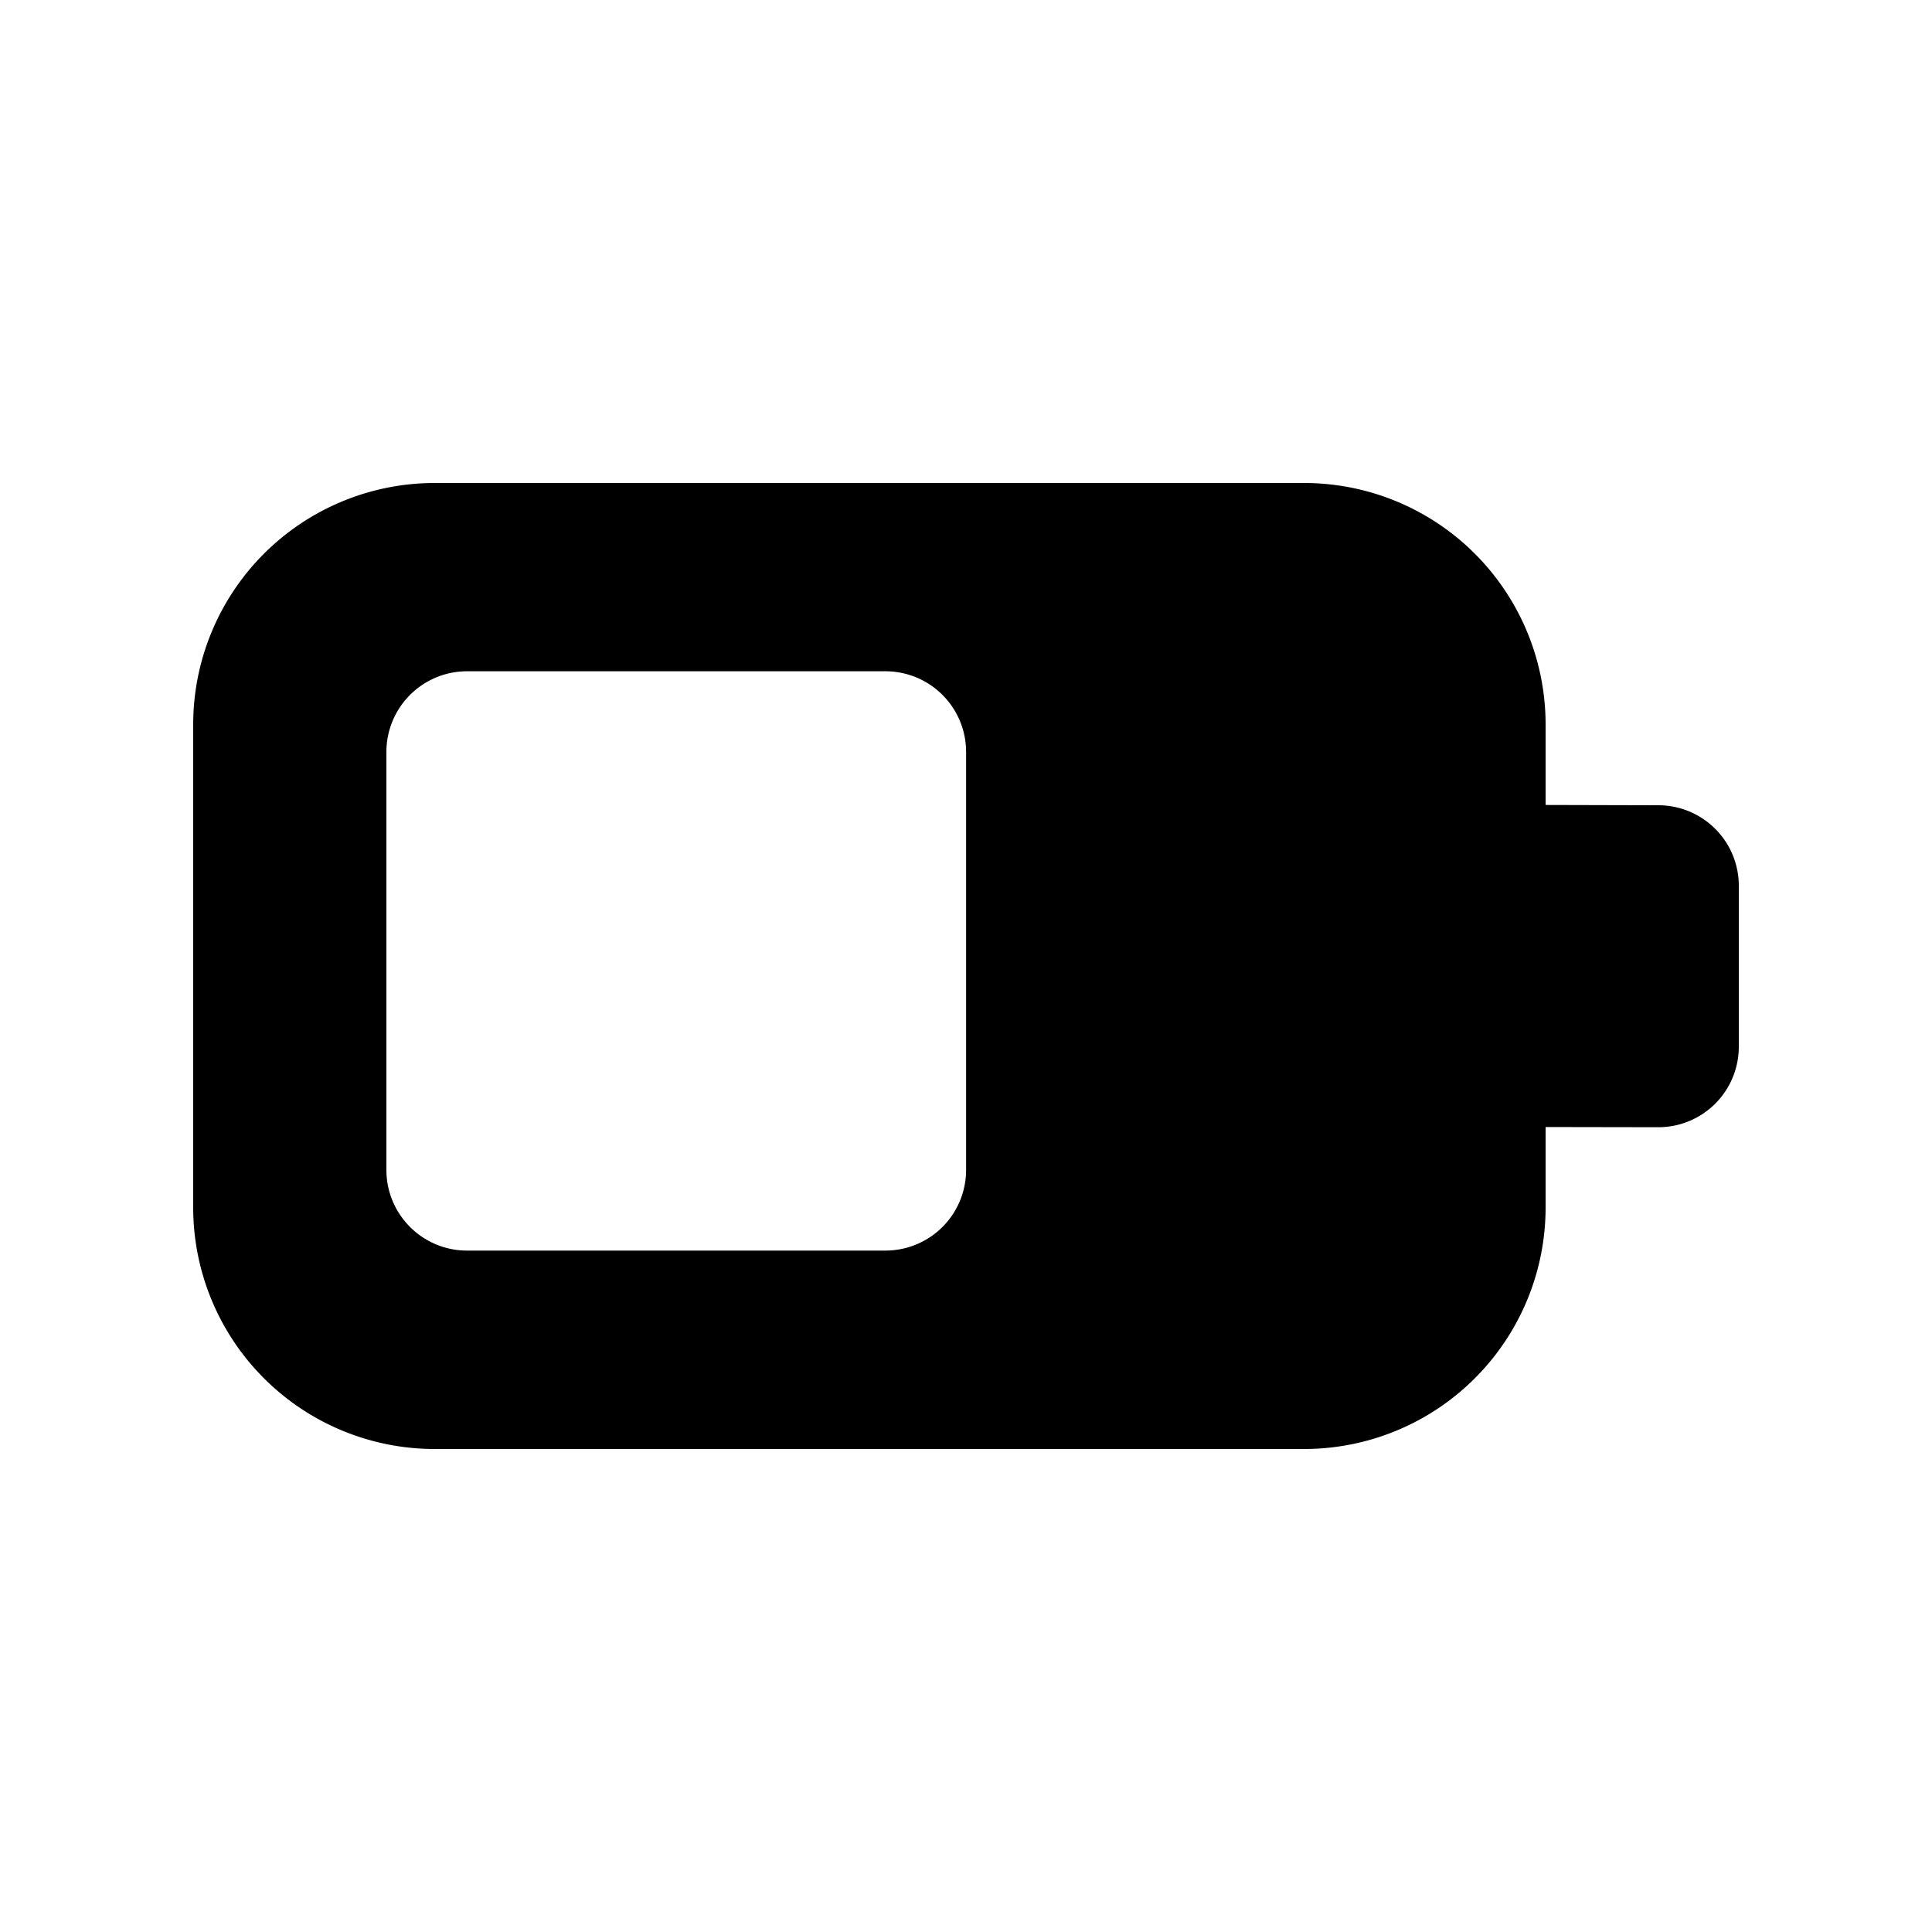 <svg xmlns="http://www.w3.org/2000/svg" aria-hidden="true" role="img" width="20" height="20" fill="currentColor" class="fluent fluent-battery-6-fill" viewBox="0 0 20 20"><path d="M4.834 6.949A.835.835 0 0 0 4 7.784v4.327c0 .461.374.835.835.835h4.33a.835.835 0 0 0 .836-.835V7.784a.835.835 0 0 0-.835-.835h-4.33ZM2 7.5A2.5 2.5 0 0 1 4.5 5h9A2.5 2.5 0 0 1 16 7.5v.833l1.167.003a.833.833 0 0 1 .833.833v1.667a.833.833 0 0 1-.833.833L16 11.667v.833a2.5 2.5 0 0 1-2.5 2.5h-9A2.5 2.5 0 0 1 2 12.5v-5Z"/></svg>